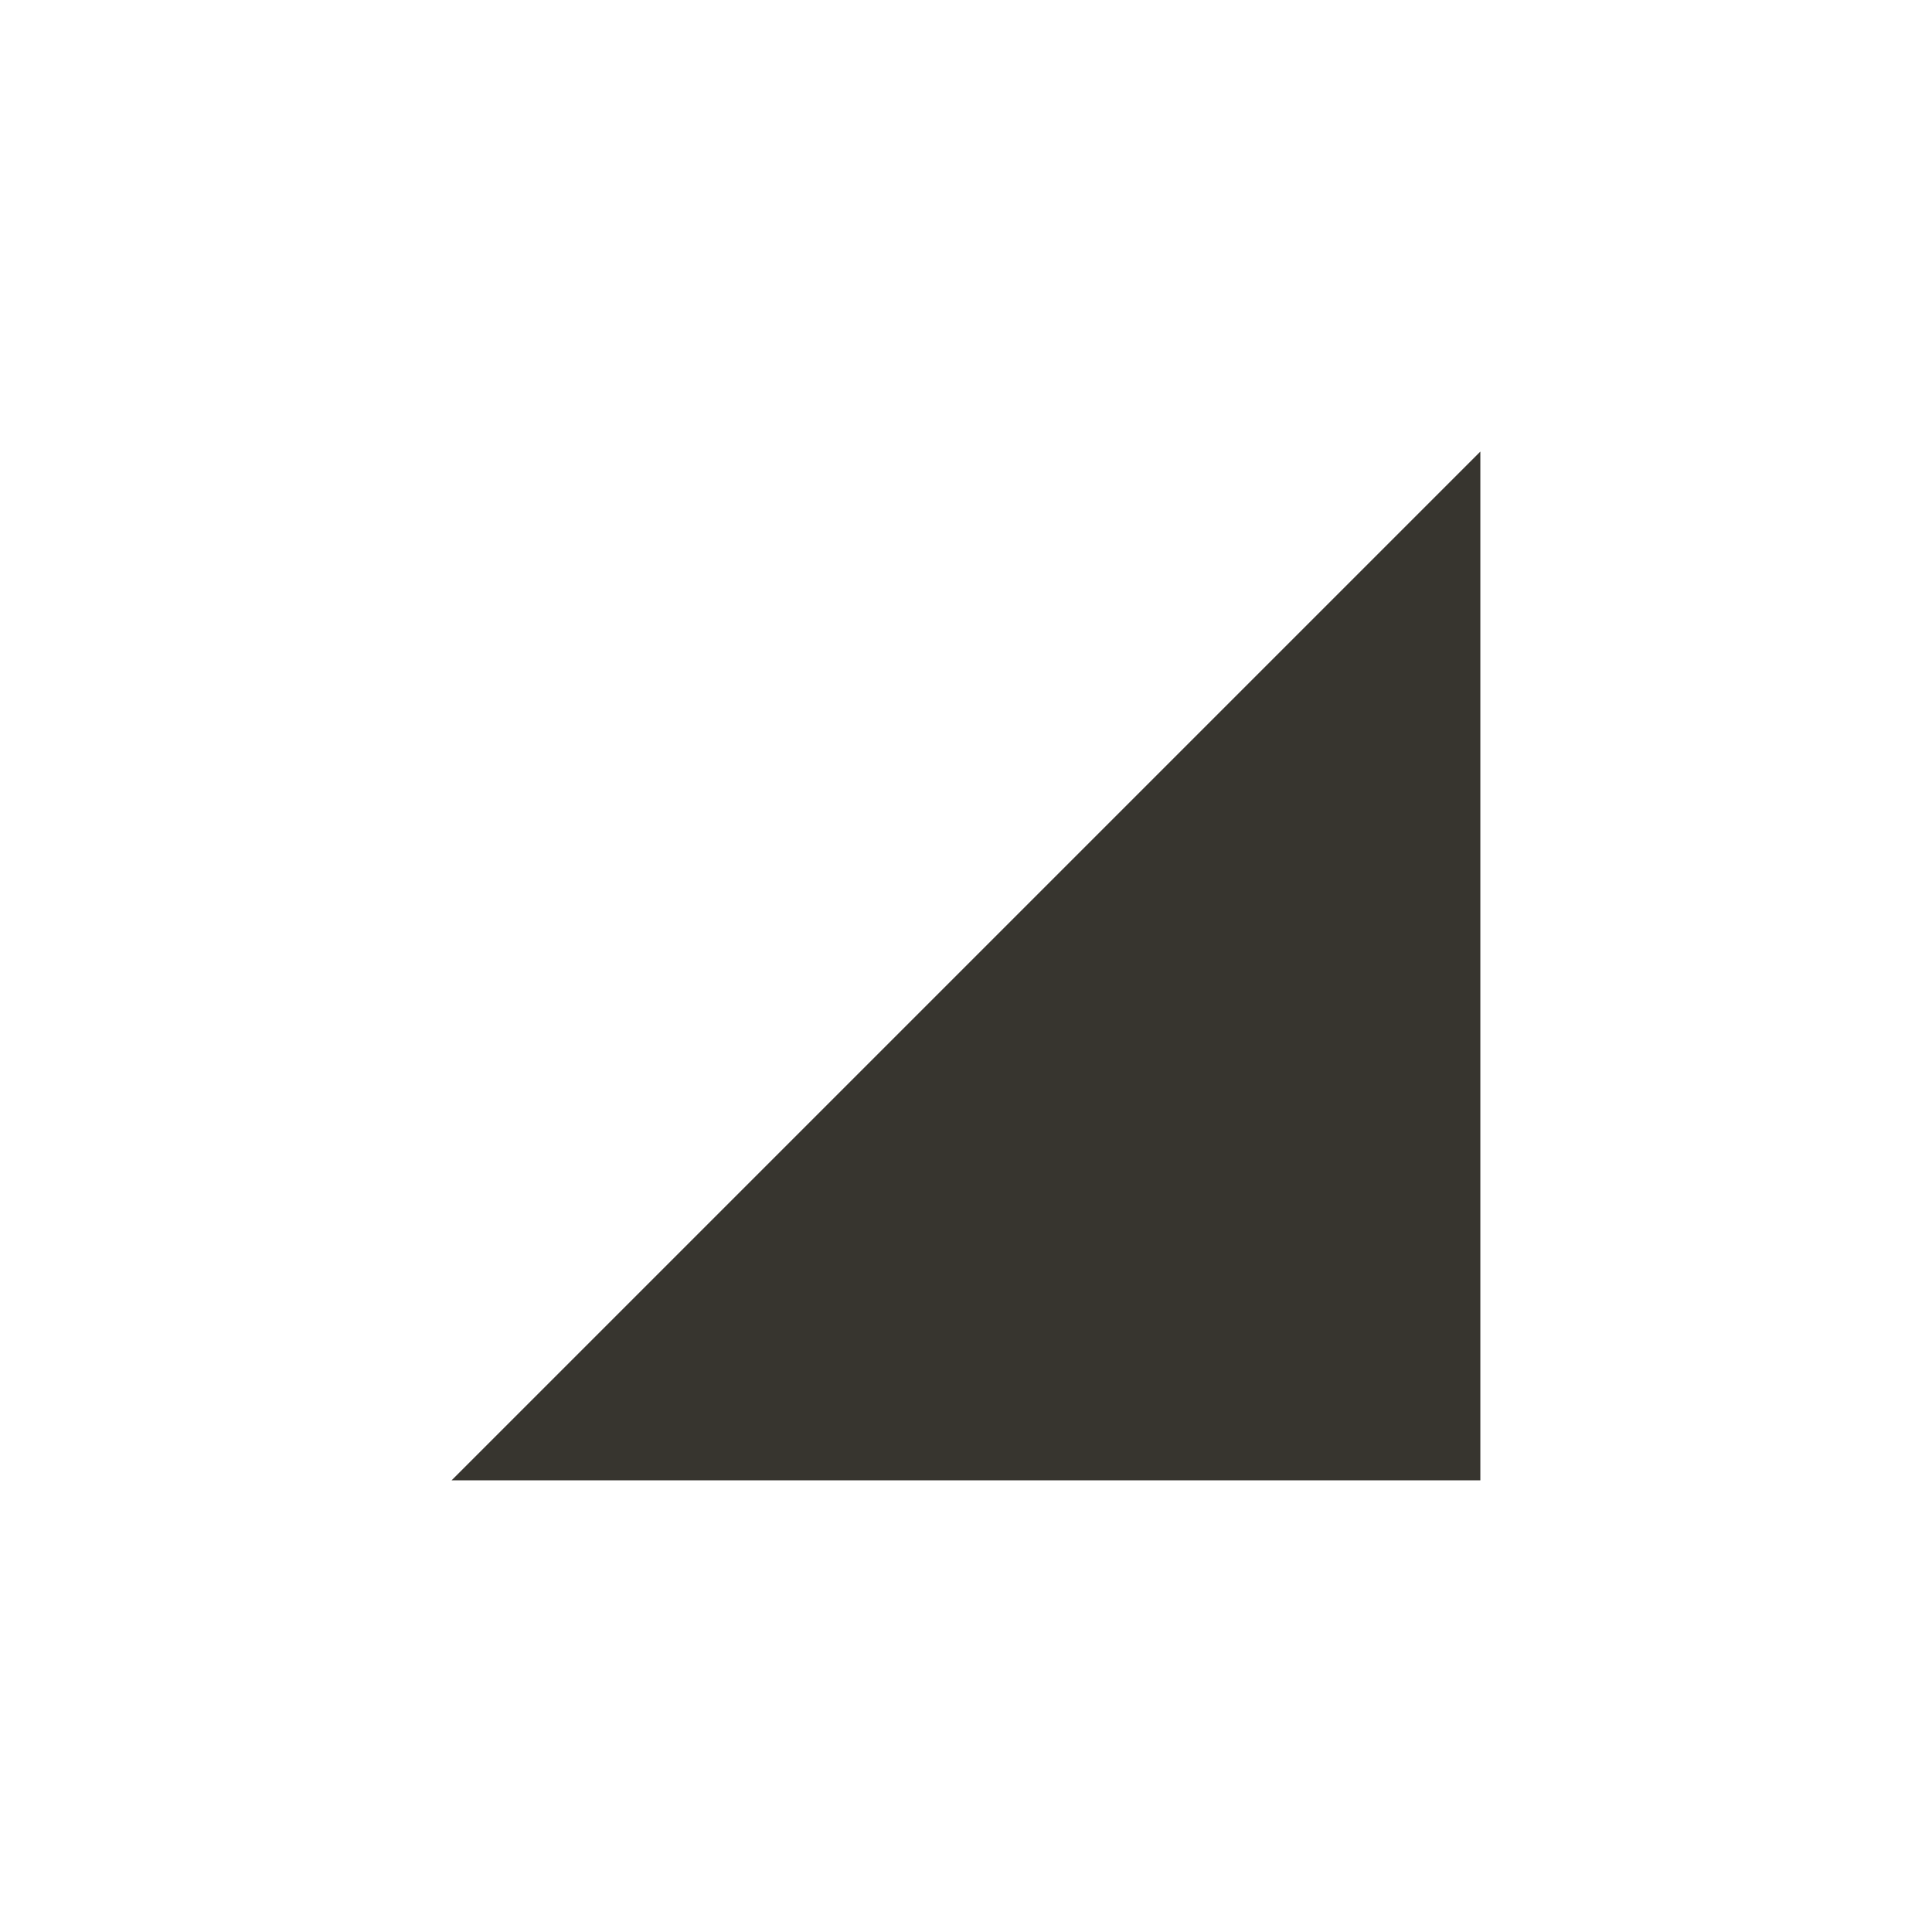 <!-- Generated by IcoMoon.io -->
<svg version="1.1" xmlns="http://www.w3.org/2000/svg" width="40" height="40" viewBox="0 0 40 40">
<title>mt-signal_cellular_4_bar</title>
<path fill="#37352f" d="M9.349 30.649l21.3-21.3v21.3h-21.3z"></path>
</svg>
